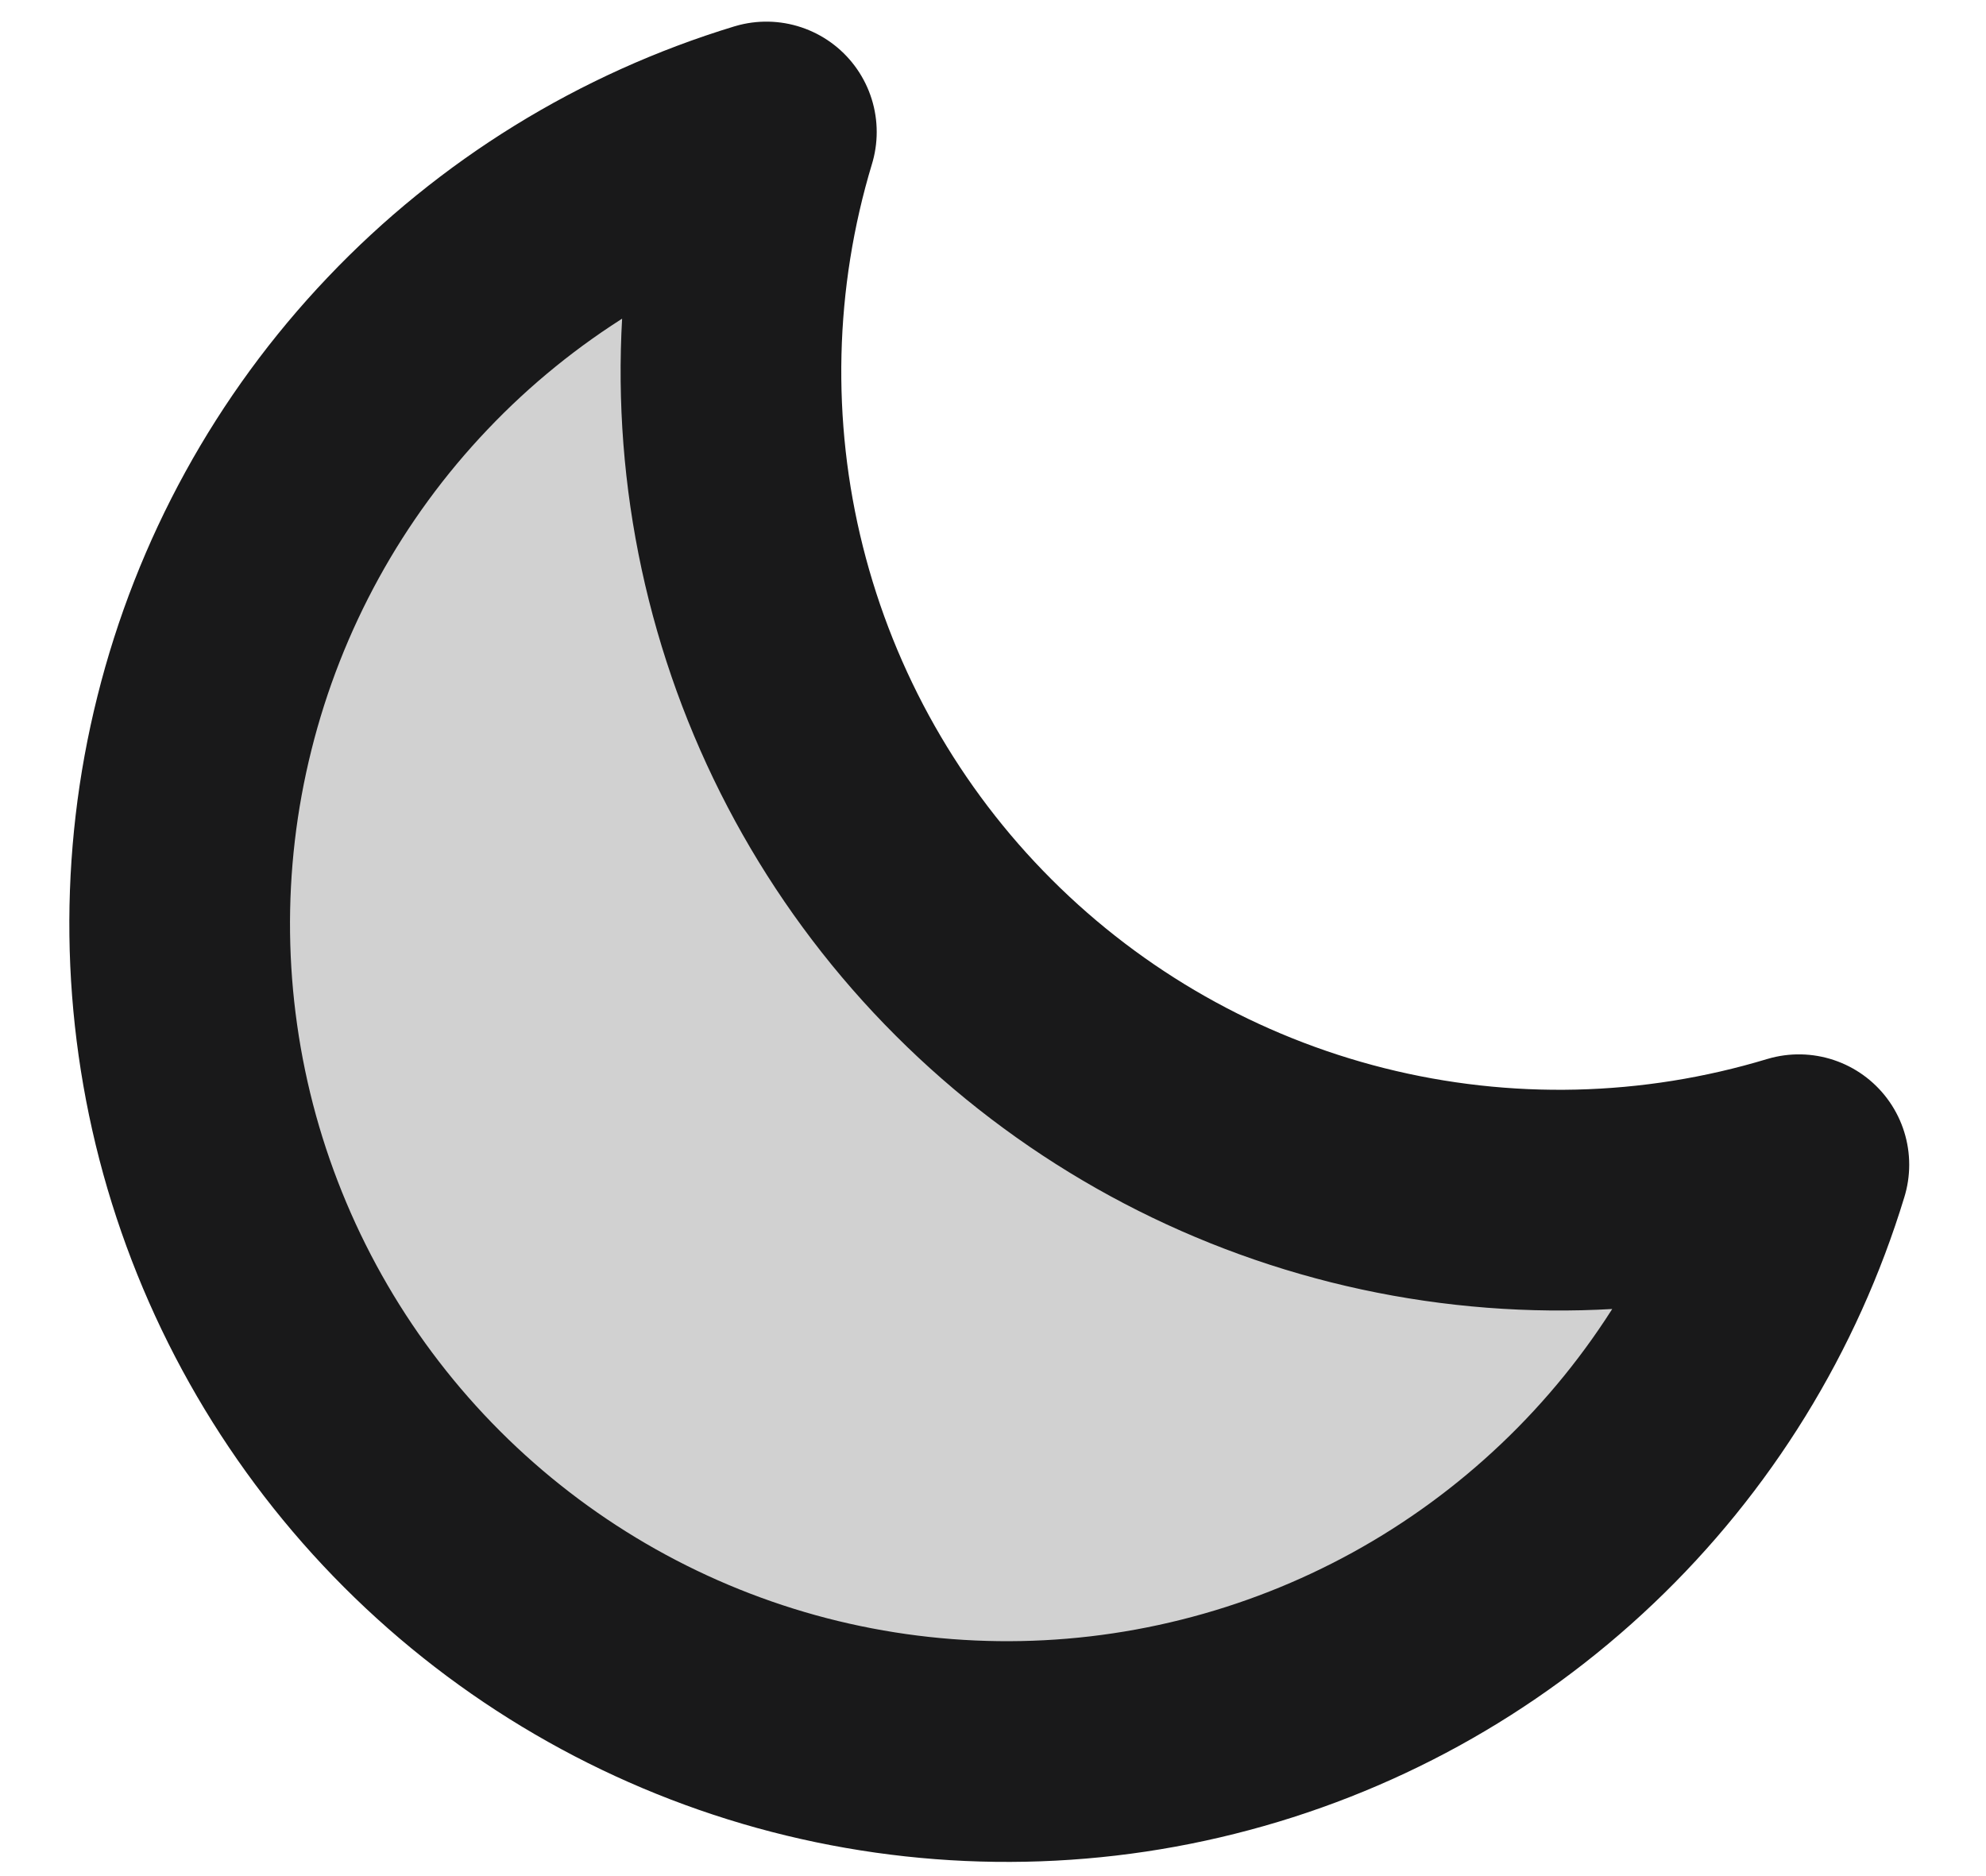 <svg width="18" height="17" viewBox="0 0 18 17" fill="none" xmlns="http://www.w3.org/2000/svg">
<path opacity="0.2" d="M6.946 1.196C6.553 2.496 6.52 3.878 6.851 5.196C7.182 6.513 7.863 7.716 8.824 8.676C9.784 9.636 10.987 10.318 12.304 10.649C13.622 10.98 15.004 10.947 16.304 10.554C15.927 11.793 15.236 12.914 14.297 13.806C13.358 14.699 12.205 15.333 10.948 15.647C9.692 15.962 8.375 15.945 7.127 15.6C5.878 15.254 4.741 14.591 3.825 13.675C2.909 12.759 2.246 11.621 1.9 10.373C1.555 9.125 1.538 7.808 1.853 6.552C2.167 5.295 2.801 4.141 3.694 3.203C4.586 2.264 5.707 1.573 6.946 1.196Z" fill="#19191A"/>
<path d="M6.946 1.196C6.553 2.496 6.52 3.878 6.851 5.196C7.182 6.513 7.863 7.716 8.824 8.676C9.784 9.636 10.987 10.318 12.304 10.649C13.622 10.98 15.004 10.947 16.304 10.554C15.927 11.793 15.236 12.914 14.297 13.806C13.358 14.699 12.205 15.333 10.948 15.647C9.692 15.962 8.375 15.945 7.127 15.6C5.878 15.254 4.741 14.591 3.825 13.675C2.909 12.759 2.246 11.621 1.9 10.373C1.555 9.125 1.538 7.808 1.853 6.552C2.167 5.295 2.801 4.141 3.694 3.203C4.586 2.264 5.707 1.573 6.946 1.196Z" stroke="#19191A" stroke-width="2" stroke-linecap="round" stroke-linejoin="round"/>
</svg>
